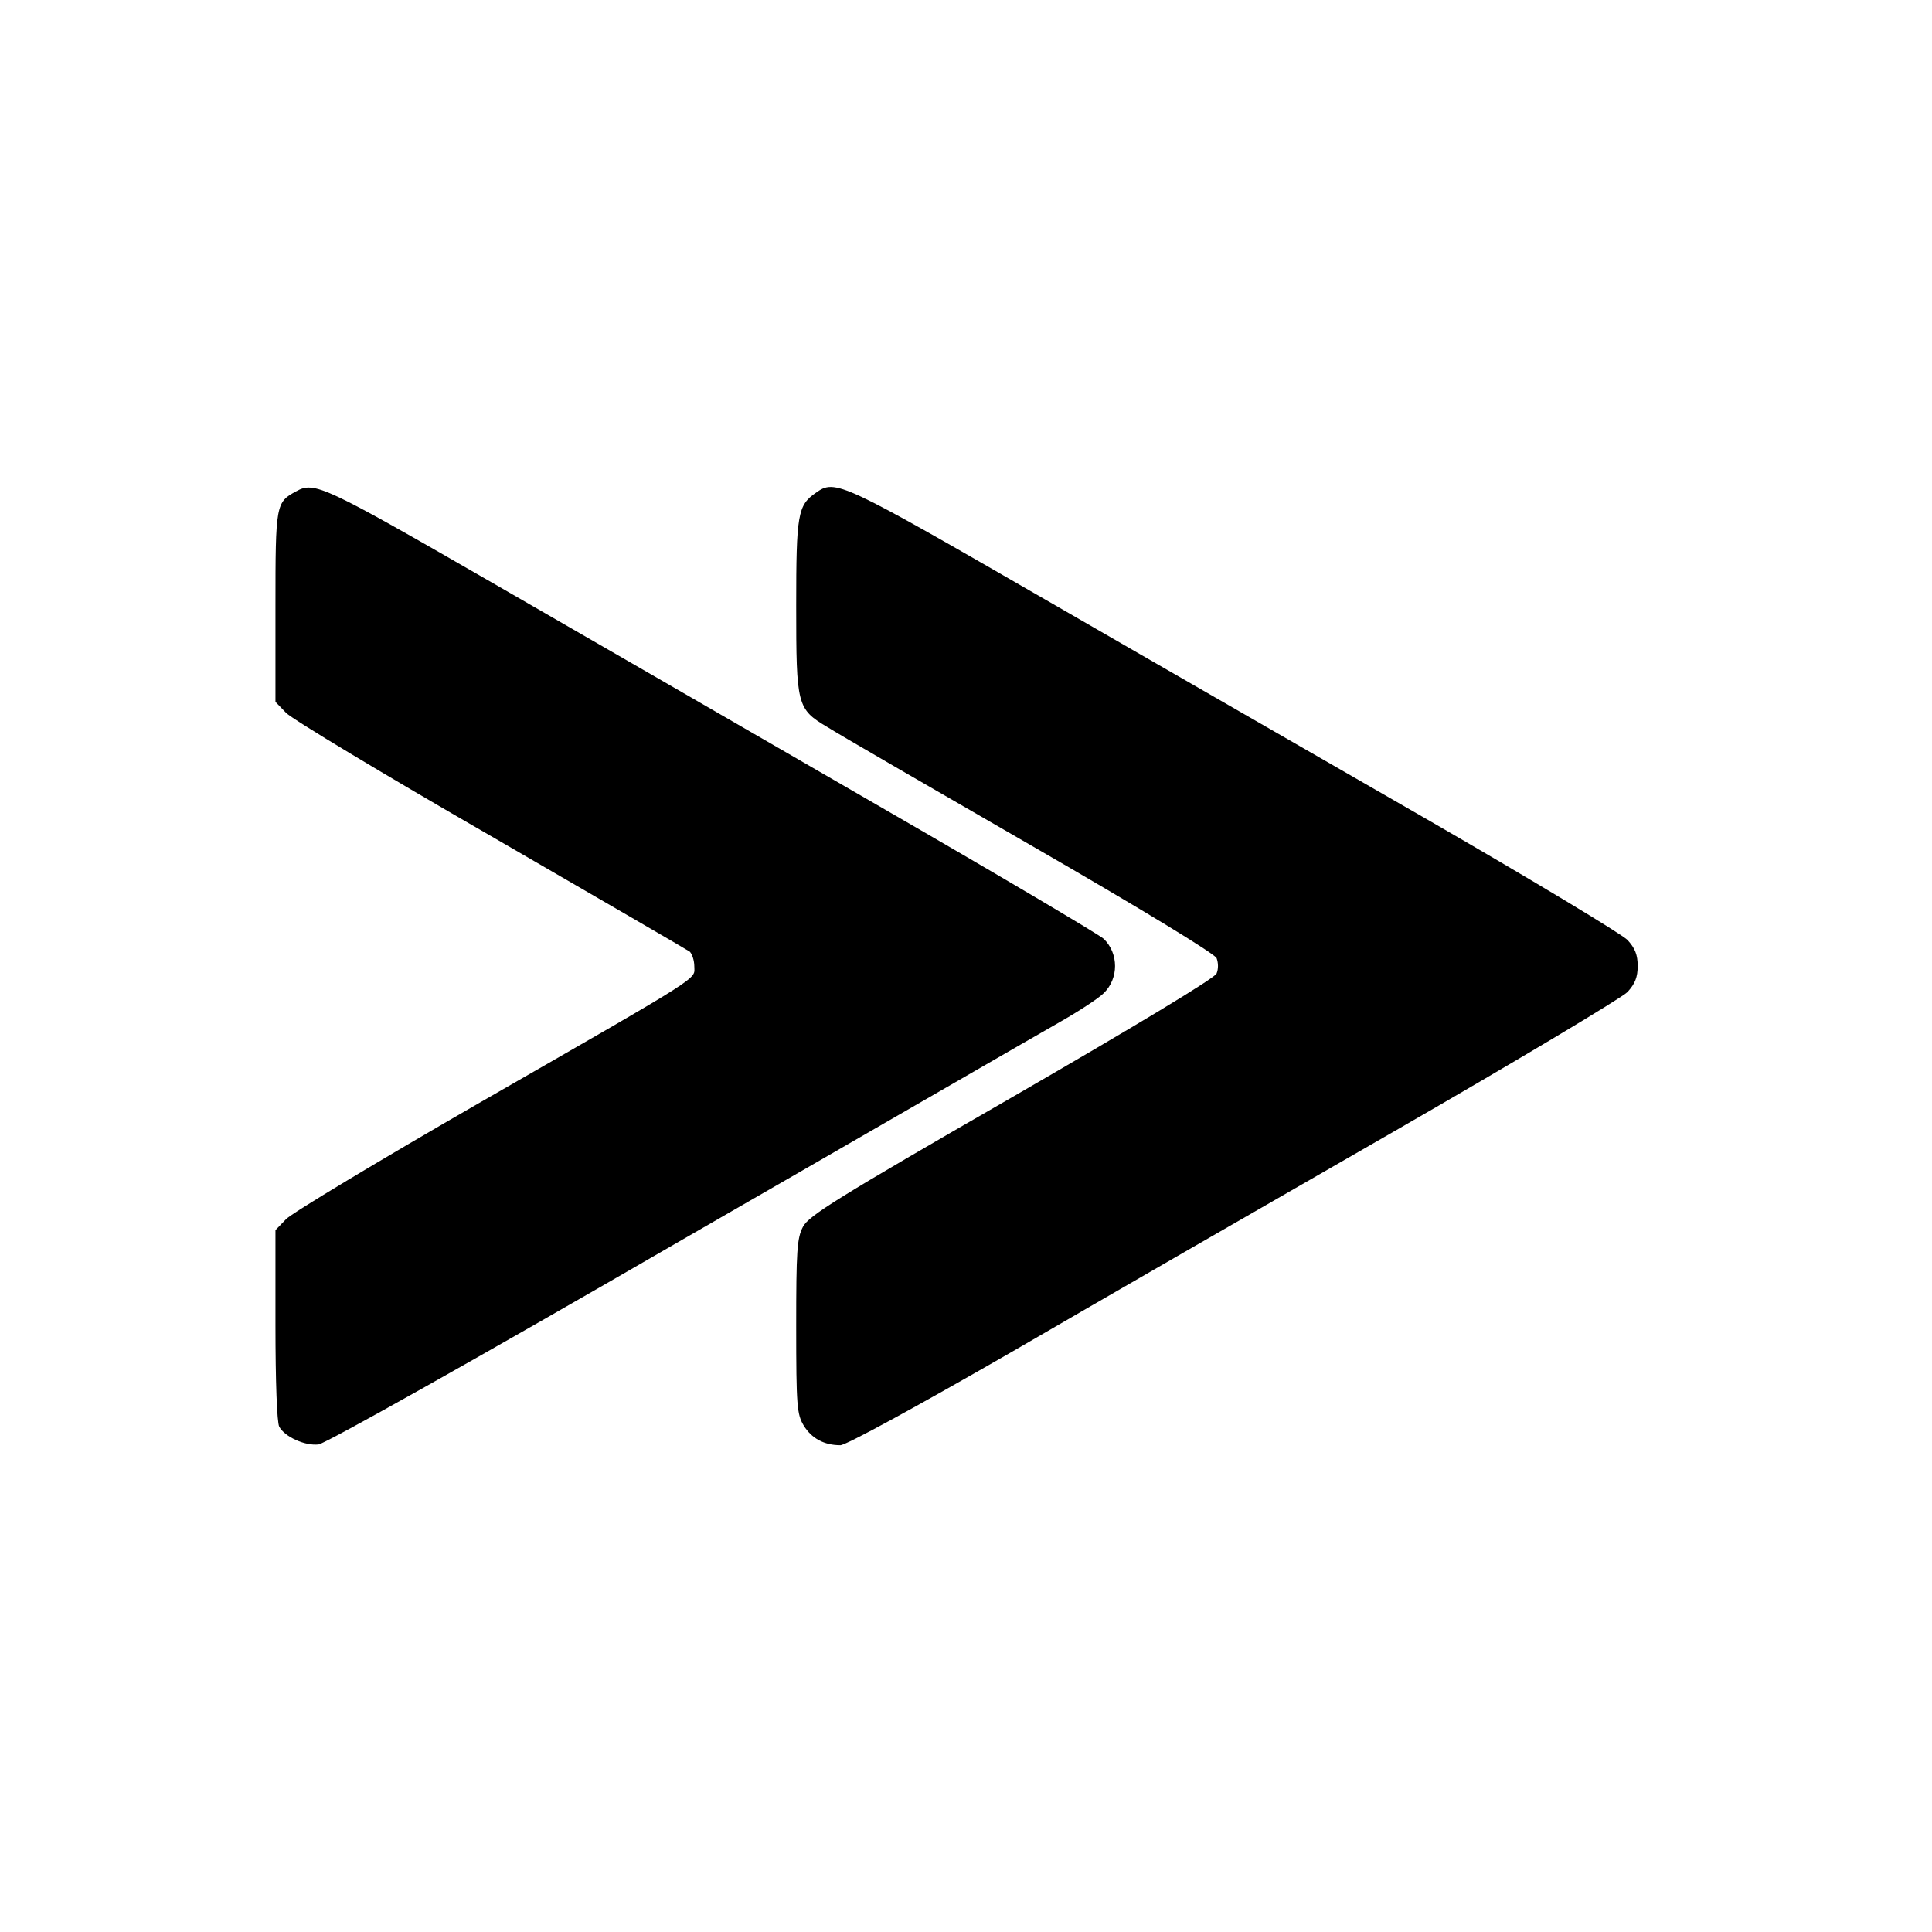 <?xml version="1.0" standalone="no"?>
<!DOCTYPE svg PUBLIC "-//W3C//DTD SVG 20010904//EN"
 "http://www.w3.org/TR/2001/REC-SVG-20010904/DTD/svg10.dtd">
<svg version="1.0" xmlns="http://www.w3.org/2000/svg"
 width="512pt" height="512pt" viewBox="0 0 512 512"
 preserveAspectRatio="xMidYMid meet">

<g transform="translate(0,512) scale(0.1,-0.1)"
fill="#000000" stroke="none">
<path d="M785 3818 c-54 -29 -55 -34 -55 -305 l0 -253 28 -29 c15 -16 259
-163 542 -326 283 -164 521 -302 528 -307 6 -6 12 -23 12 -39 0 -36 34 -15
-565 -359 -269 -155 -502 -295 -517 -311 l-28 -29 0 -251 c0 -152 4 -258 10
-270 15 -27 68 -51 104 -47 18 2 419 227 956 538 509 293 965 557 1013 584 49
28 99 61 112 74 40 39 40 105 0 144 -12 11 -282 171 -601 355 -318 184 -777
449 -1020 589 -446 257 -471 269 -519 242z"/>
<path d="M2162 3814 c-48 -33 -52 -57 -52 -299 0 -265 2 -274 83 -322 28 -18
270 -158 537 -312 300 -173 488 -288 494 -300 5 -13 5 -29 0 -41 -6 -13 -217
-140 -544 -329 -462 -266 -537 -313 -552 -342 -16 -30 -18 -65 -18 -264 0
-212 2 -233 20 -263 21 -34 54 -52 97 -52 15 0 200 101 452 246 234 136 692
400 1016 586 325 187 602 353 618 369 20 22 27 39 27 69 0 30 -7 47 -27 69
-16 16 -248 156 -518 312 -269 155 -727 418 -1016 585 -553 319 -565 325 -617
288z"/>
</g>
</svg>
